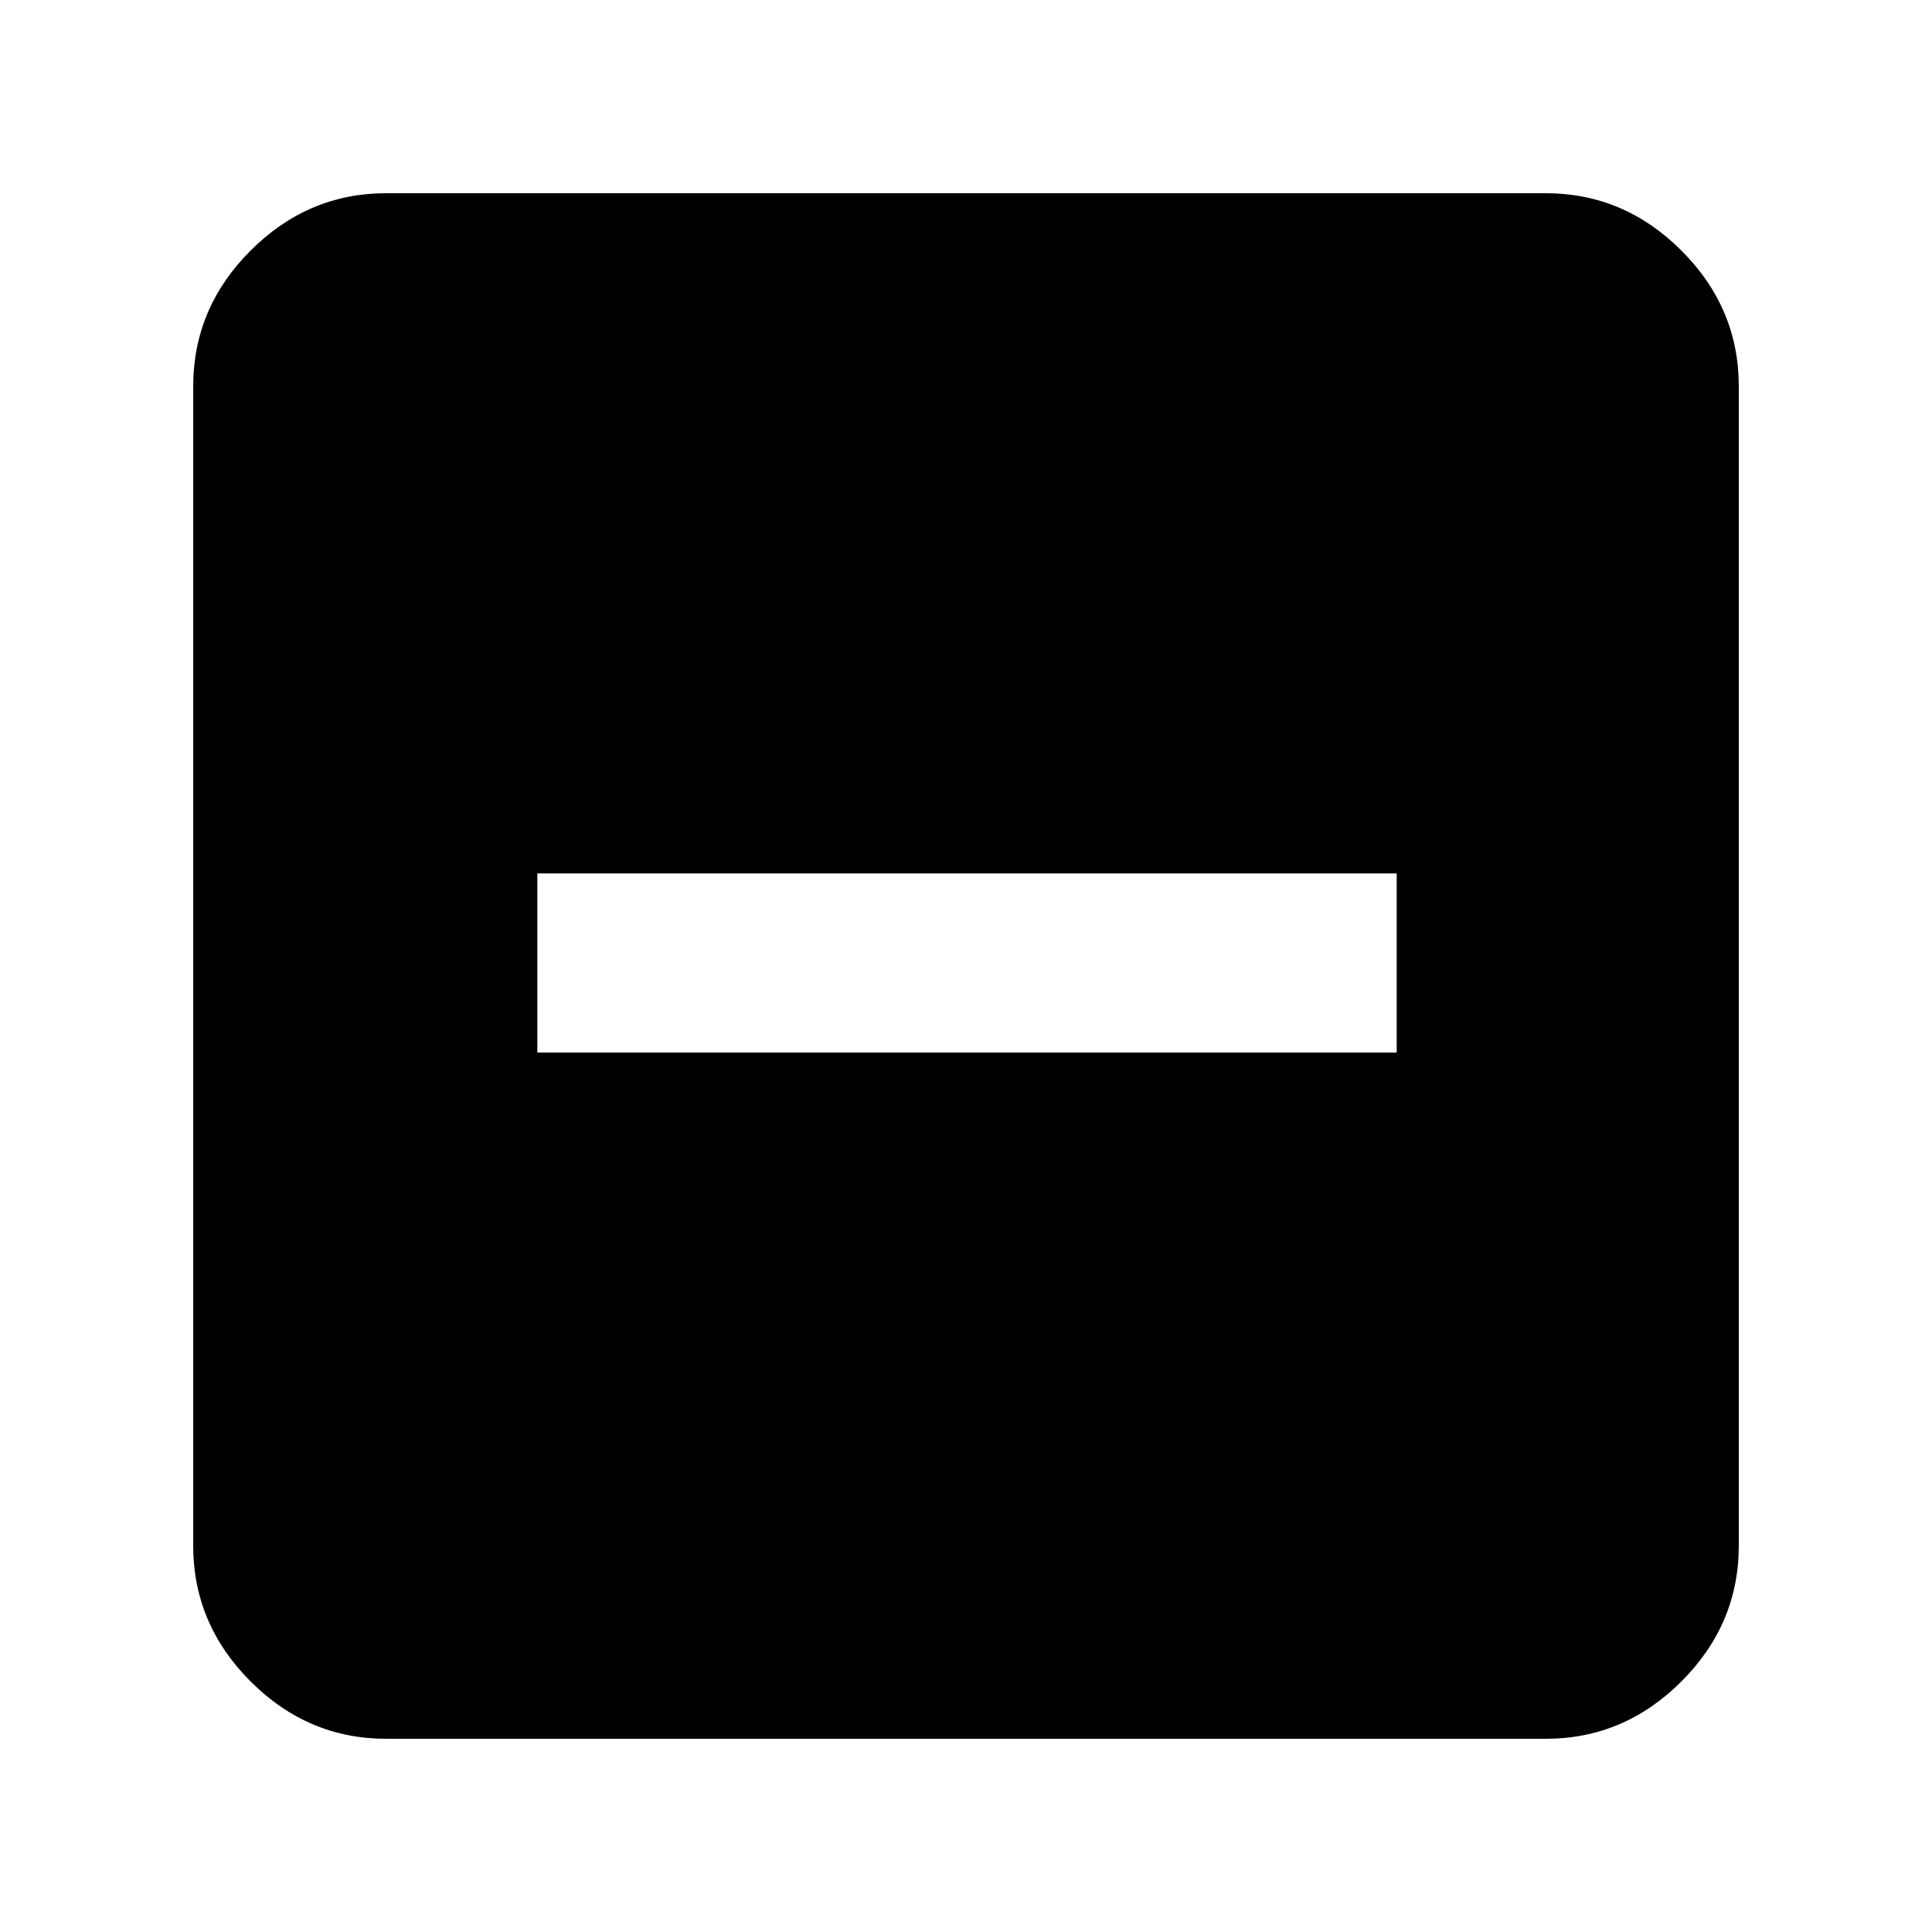 <svg xmlns="http://www.w3.org/2000/svg" height="40" width="40"><path d="M11.125 21.792h17.792v-3.709H11.125ZM8 36q-1.625 0-2.812-1.188Q4 33.625 4 32V8q0-1.625 1.188-2.812Q6.375 4 8 4h24q1.625 0 2.812 1.188Q36 6.375 36 8v24q0 1.625-1.188 2.812Q33.625 36 32 36Z"/></svg>